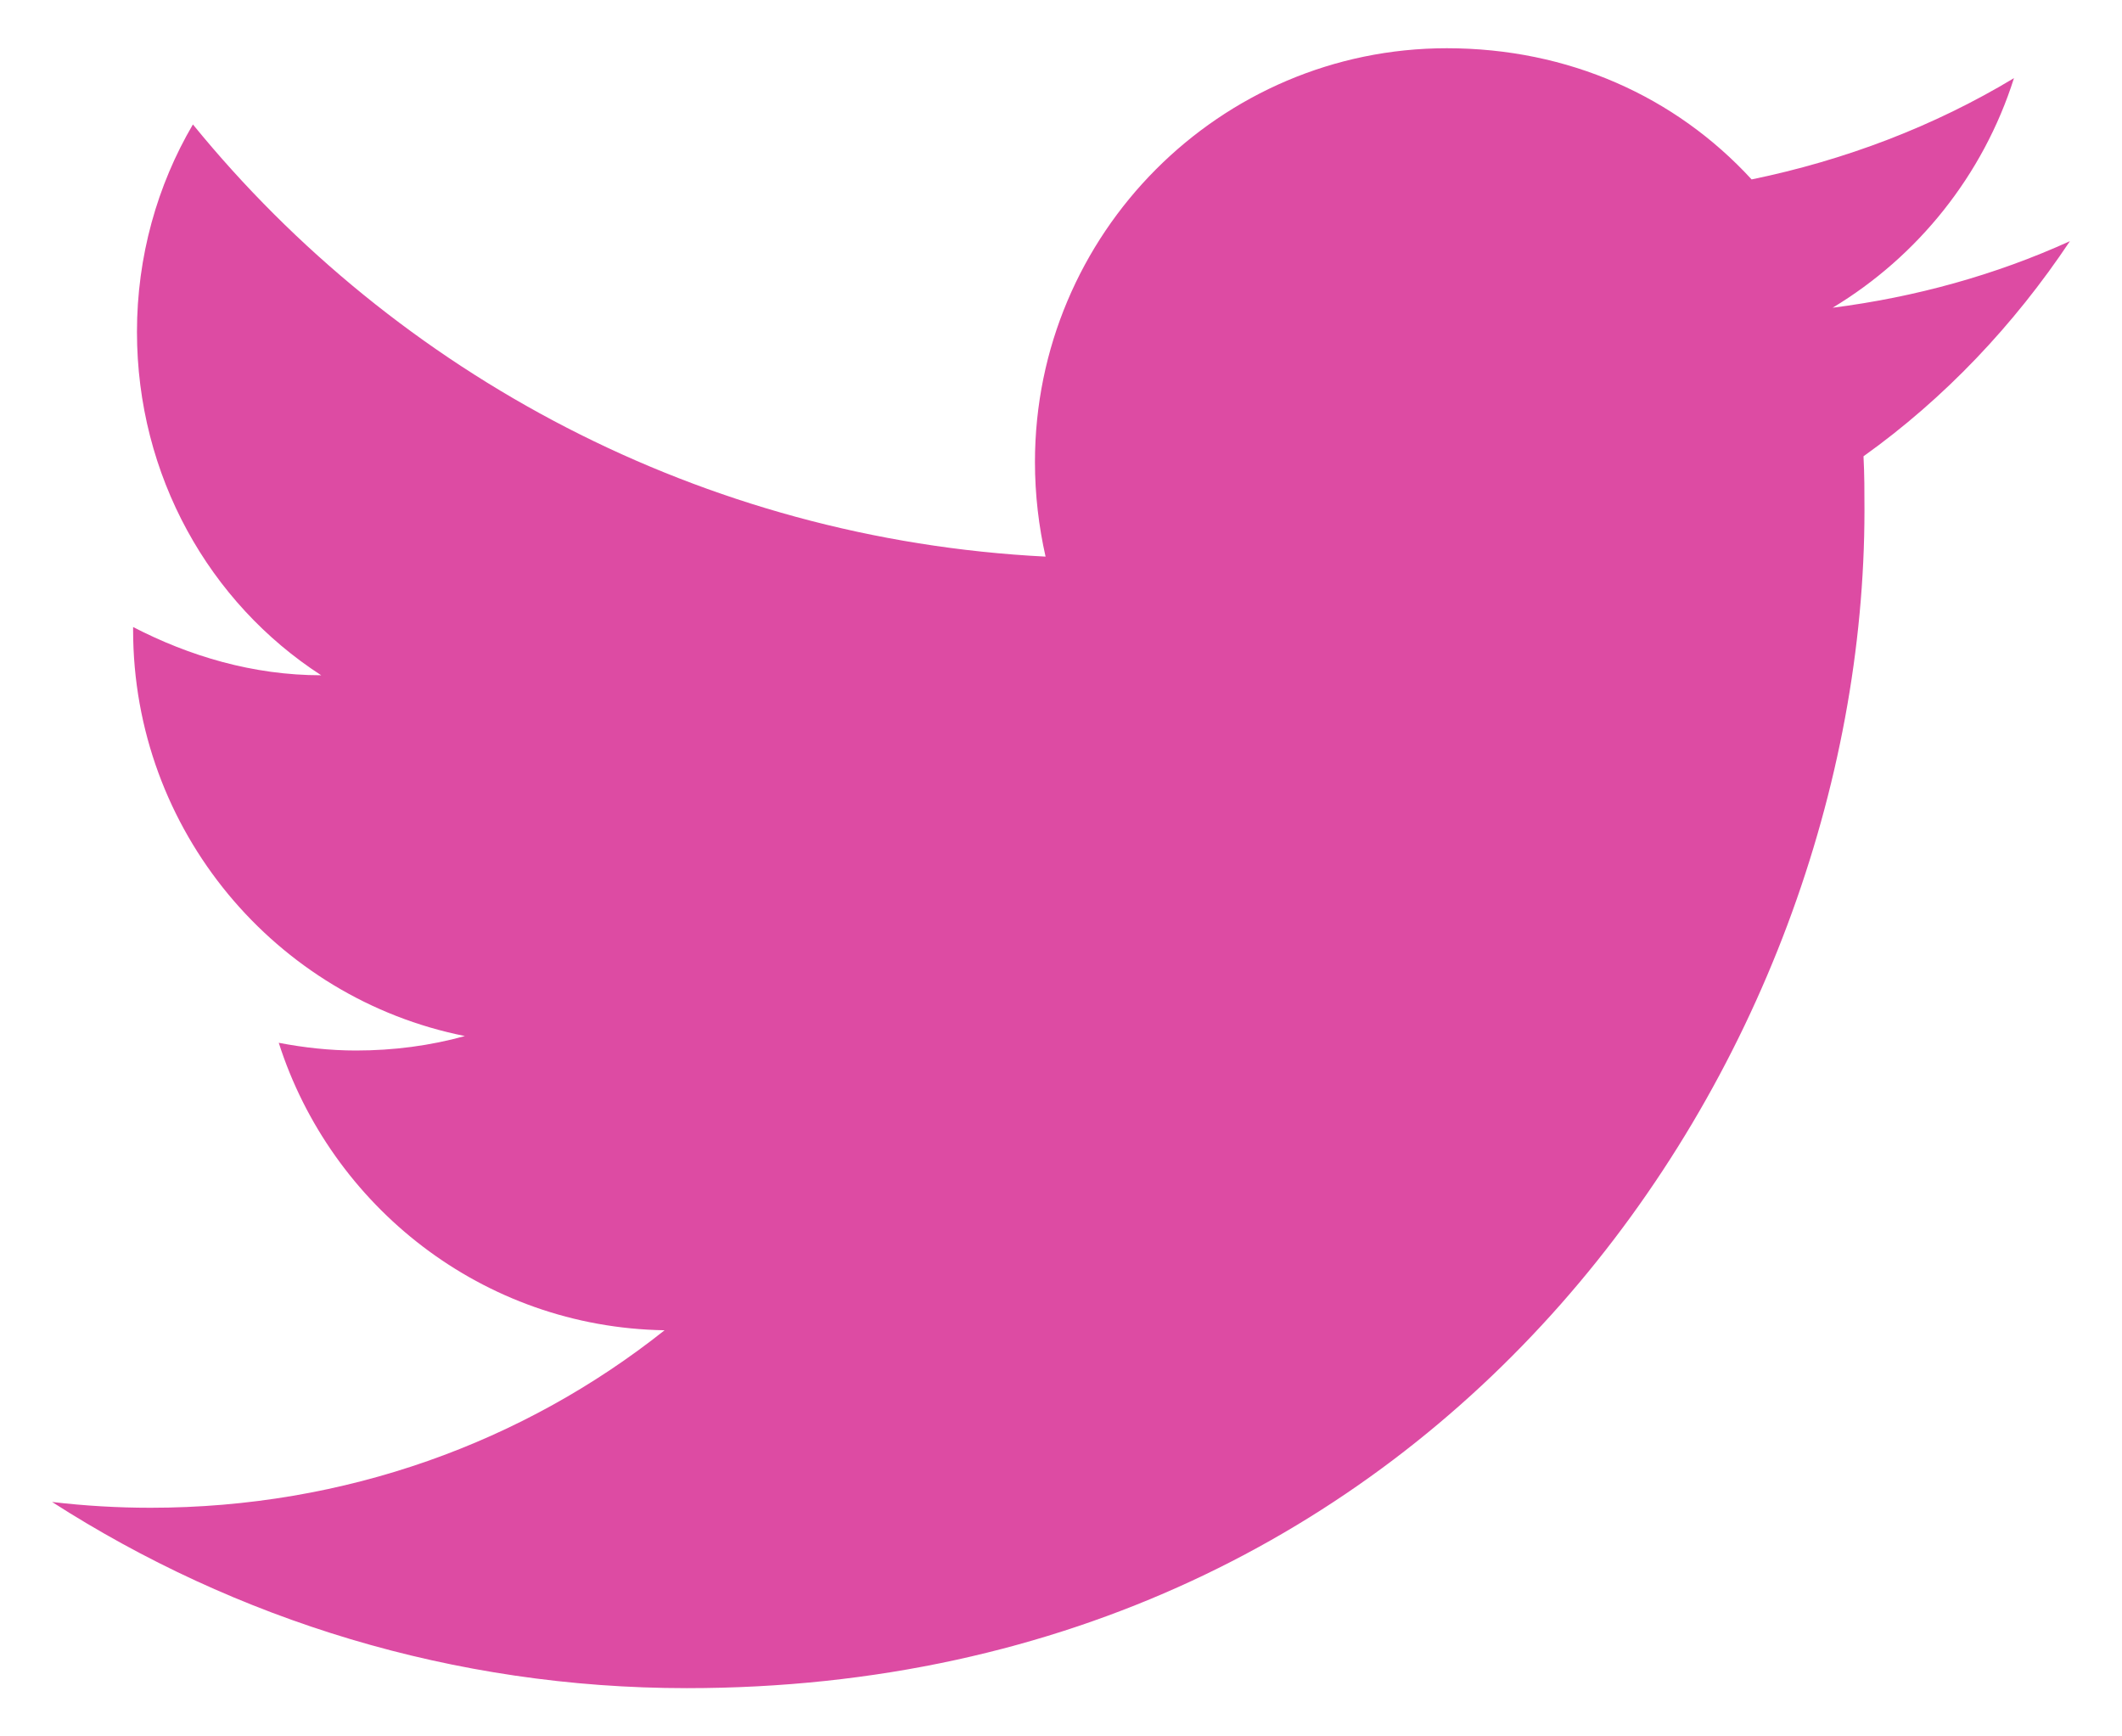 <?xml version="1.0" encoding="UTF-8"?>
<svg width="22px" height="18px" viewBox="0 0 22 18" version="1.1" xmlns="http://www.w3.org/2000/svg" xmlns:xlink="http://www.w3.org/1999/xlink">
    <!-- Generator: Sketch 42 (36781) - http://www.bohemiancoding.com/sketch -->
    <title>Icon / ic-twitter</title>
    <desc>Created with Sketch.</desc>
    <defs></defs>
    <g id="Symbols" stroke="none" stroke-width="1" fill="none" fill-rule="evenodd">
        <g id="Desktop-/-Footer" transform="translate(-1169, -114)">
            <g id="FF_Footer">
                <g id="Icon-/-ic-twitter" transform="translate(1168, 111)">
                    <g>
                        <polygon id="Bounds" points="0 0 24 0 24 24 0 24"></polygon>
                        <path d="M22.46,5.5 C21.69,5.85 20.86,6.08 20,6.19 C20.88,5.66 21.56,4.82 21.88,3.81 C21.05,4.31 20.13,4.66 19.16,4.86 C18.37,4 17.26,3.5 16,3.5 C13.65,3.5 11.73,5.42 11.73,7.79 C11.73,8.13 11.77,8.46 11.84,8.77 C8.28,8.59 5.11,6.88 3,4.29 C2.63,4.92 2.42,5.66 2.42,6.44 C2.42,7.93 3.17,9.25 4.33,10 C3.62,10 2.96,9.8 2.38,9.5 C2.38,9.5 2.38,9.5 2.38,9.53 C2.38,11.61 3.86,13.35 5.82,13.74 C5.46,13.84 5.08,13.89 4.69,13.89 C4.42,13.89 4.15,13.86 3.89,13.81 C4.43,15.5 6,16.76 7.89,16.79 C6.43,17.95 4.58,18.63 2.56,18.63 C2.22,18.63 1.88,18.61 1.54,18.57 C3.44,19.79 5.7,20.5 8.12,20.5 C16,20.5 20.33,13.96 20.33,8.29 C20.33,8.1 20.33,7.92 20.32,7.73 C21.16,7.13 21.88,6.37 22.46,5.5 L22.46,5.5 Z" id="Icon-Shape" fill="#DD4BA3"></path>
                    </g>
                </g>
            </g>
        </g>
    </g>
</svg>